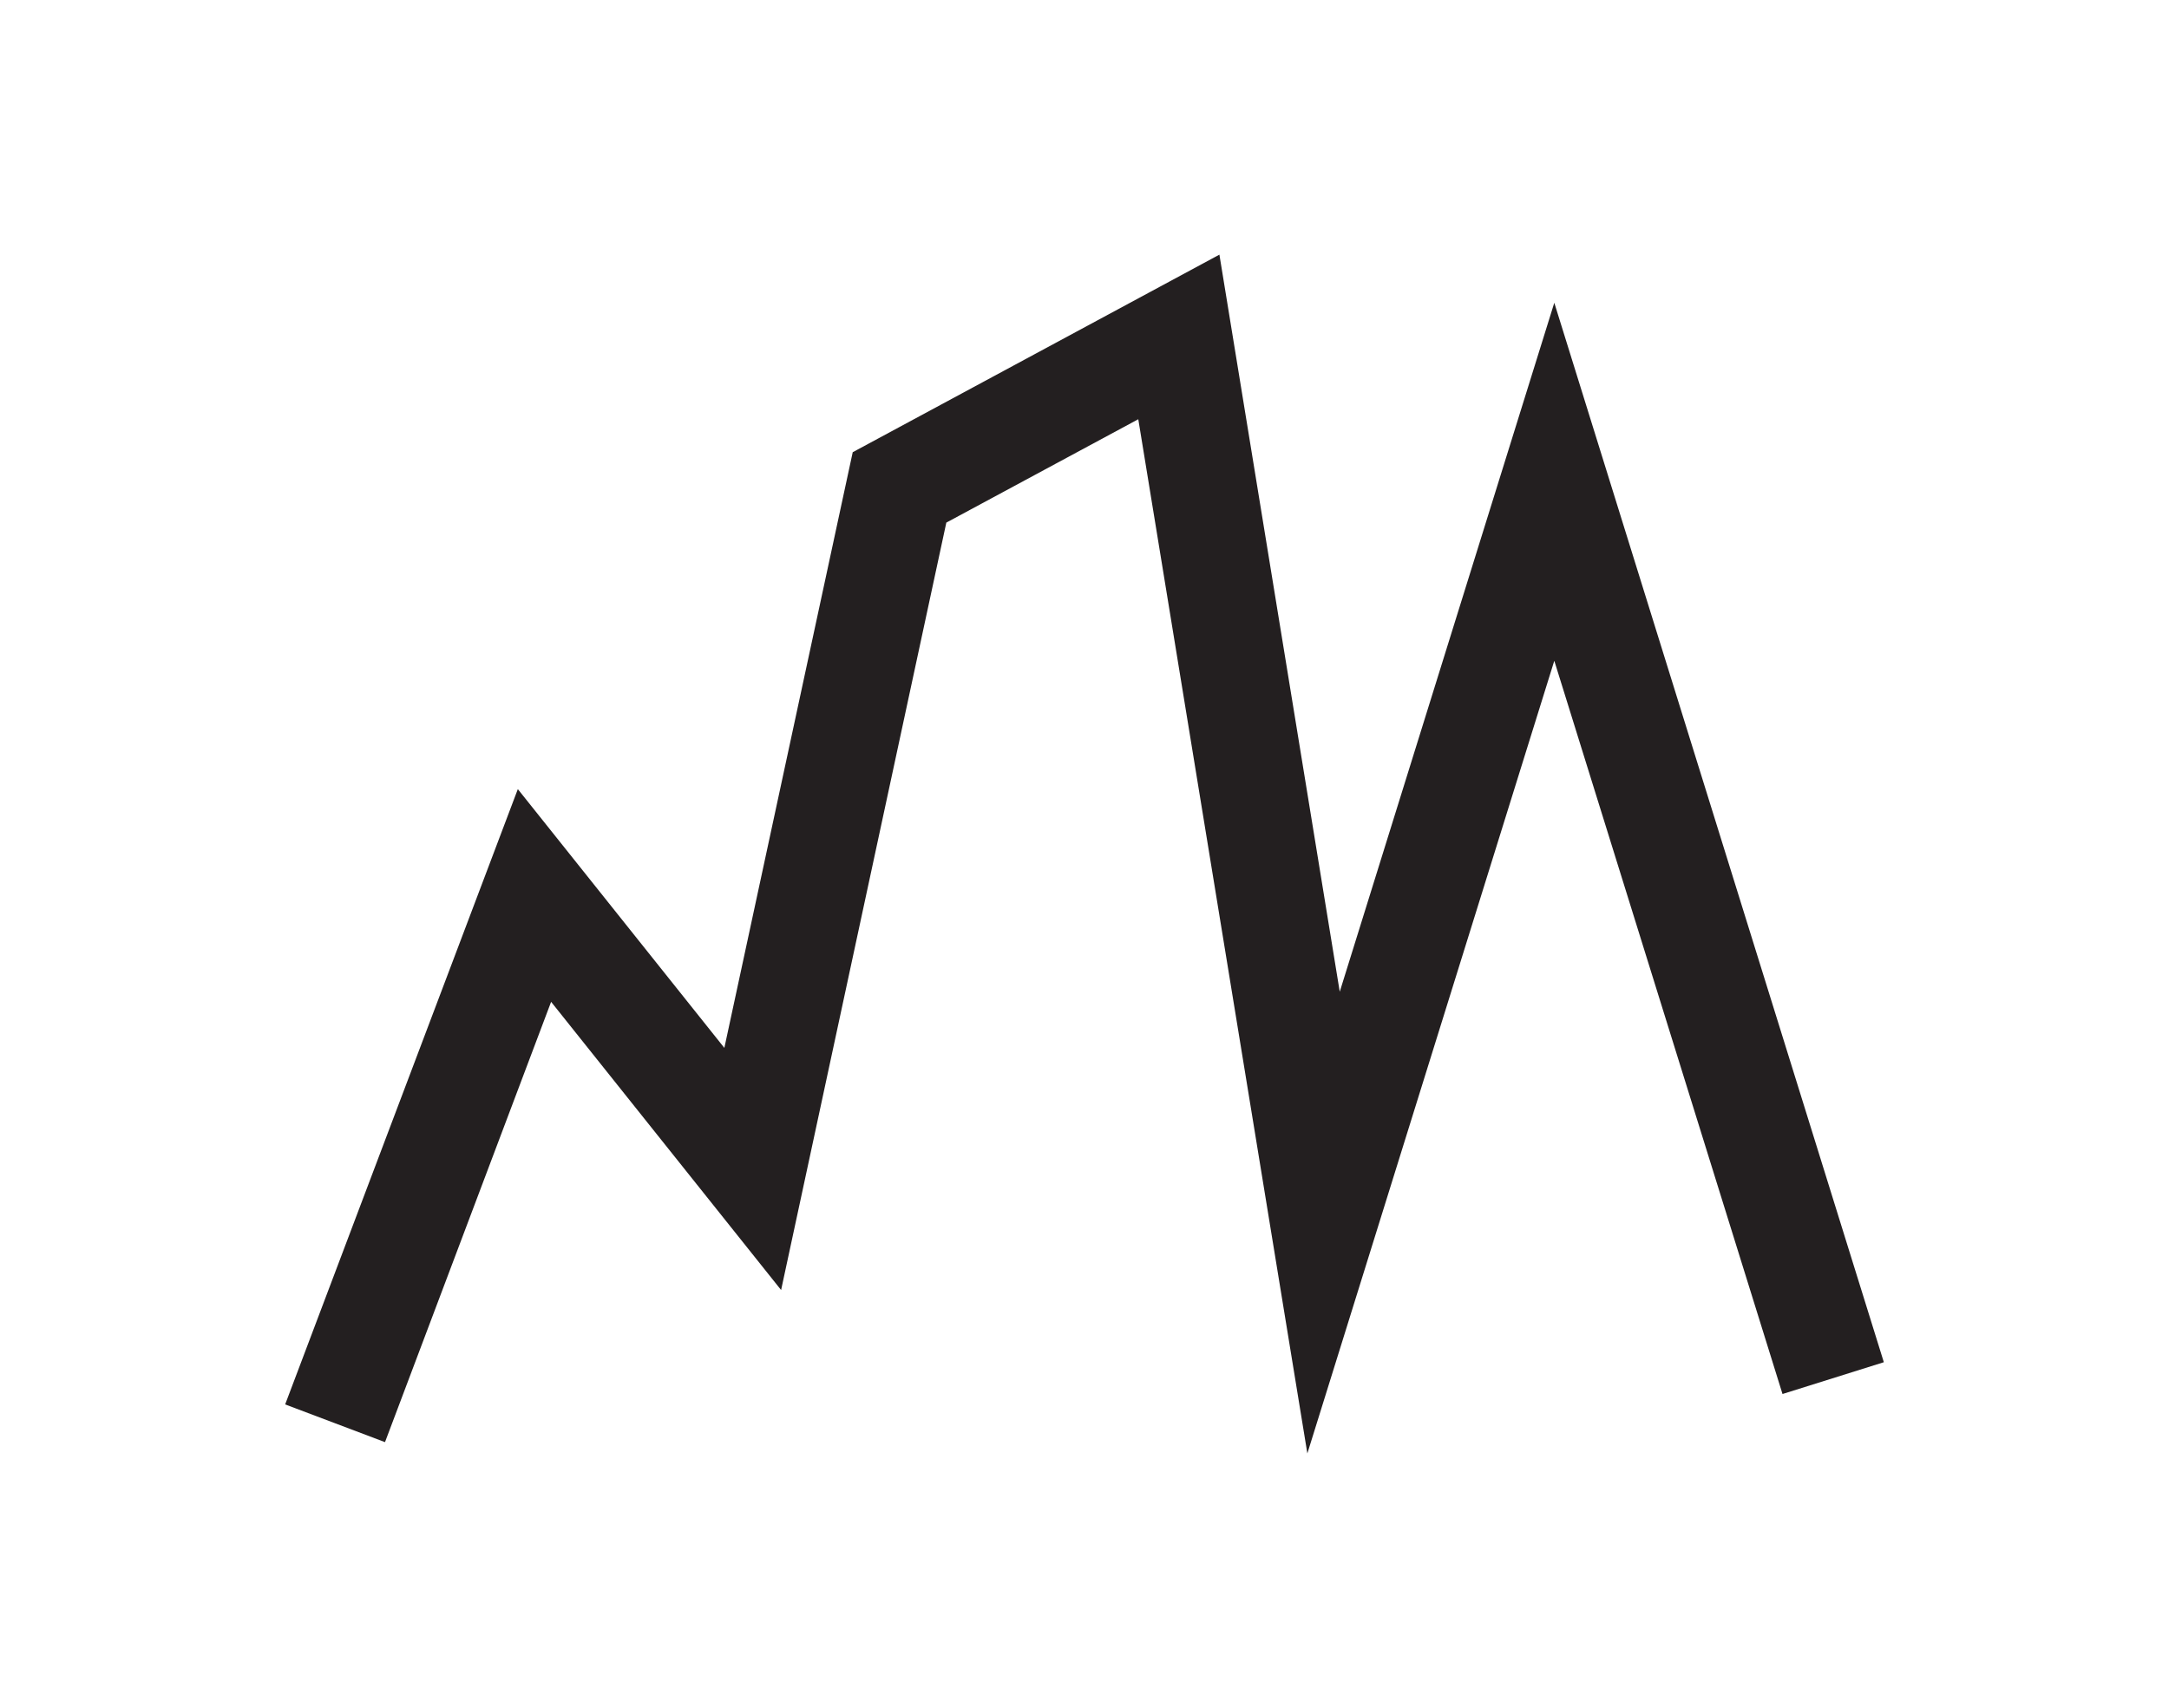 <?xml version="1.0" encoding="UTF-8" standalone="no"?>
<!-- Created with Inkscape (http://www.inkscape.org/) -->

<svg
   version="1.1"
   id="svg2"
   width="9.73"
   height="7.664"
   viewBox="0 0 9.73 7.664"
   xmlns="http://www.w3.org/2000/svg"
   xmlns:svg="http://www.w3.org/2000/svg">
  <defs
     id="defs6">
    <clipPath
       clipPathUnits="userSpaceOnUse"
       id="clipPath37145">
      <path
         d="m -39.13,-23.379 h 92.242 v 59.865 h -92.242 z"
         id="path37147"
         style="stroke-width:1" />
    </clipPath>
    <clipPath
       clipPathUnits="userSpaceOnUse"
       id="clipPath37537">
      <path
         d="m -36.503,-22.966 h 92.242 v 59.865 h -92.242 z"
         id="path37539"
         style="stroke-width:1" />
    </clipPath>
    <clipPath
       clipPathUnits="userSpaceOnUse"
       id="clipPath37541">
      <path
         d="m -43.357,-22.413 h 92.242 v 59.865 h -92.242 z"
         id="path37543"
         style="stroke-width:1" />
    </clipPath>
  </defs>
  <g
     id="g13834"
     transform="matrix(1.333,0,0,-1.333,3.504,5.788)"
     clip-path="url(#clipPath37145)">
    <path
       d="M 0,0 0.556,2.583 1.202,2.931 1.771,-0.55 2.602,2.118 3.37,-0.35 3.711,-0.243 2.602,3.323 1.88,1.004 1.475,3.485 0.241,2.82 -0.191,0.815 -0.886,1.686 -1.669,-0.385 -1.333,-0.512 -0.774,0.97 Z"
       style="fill:#231f20;fill-opacity:1;fill-rule:nonzero;stroke:none"
       id="path13836" />
  </g>
</svg>
